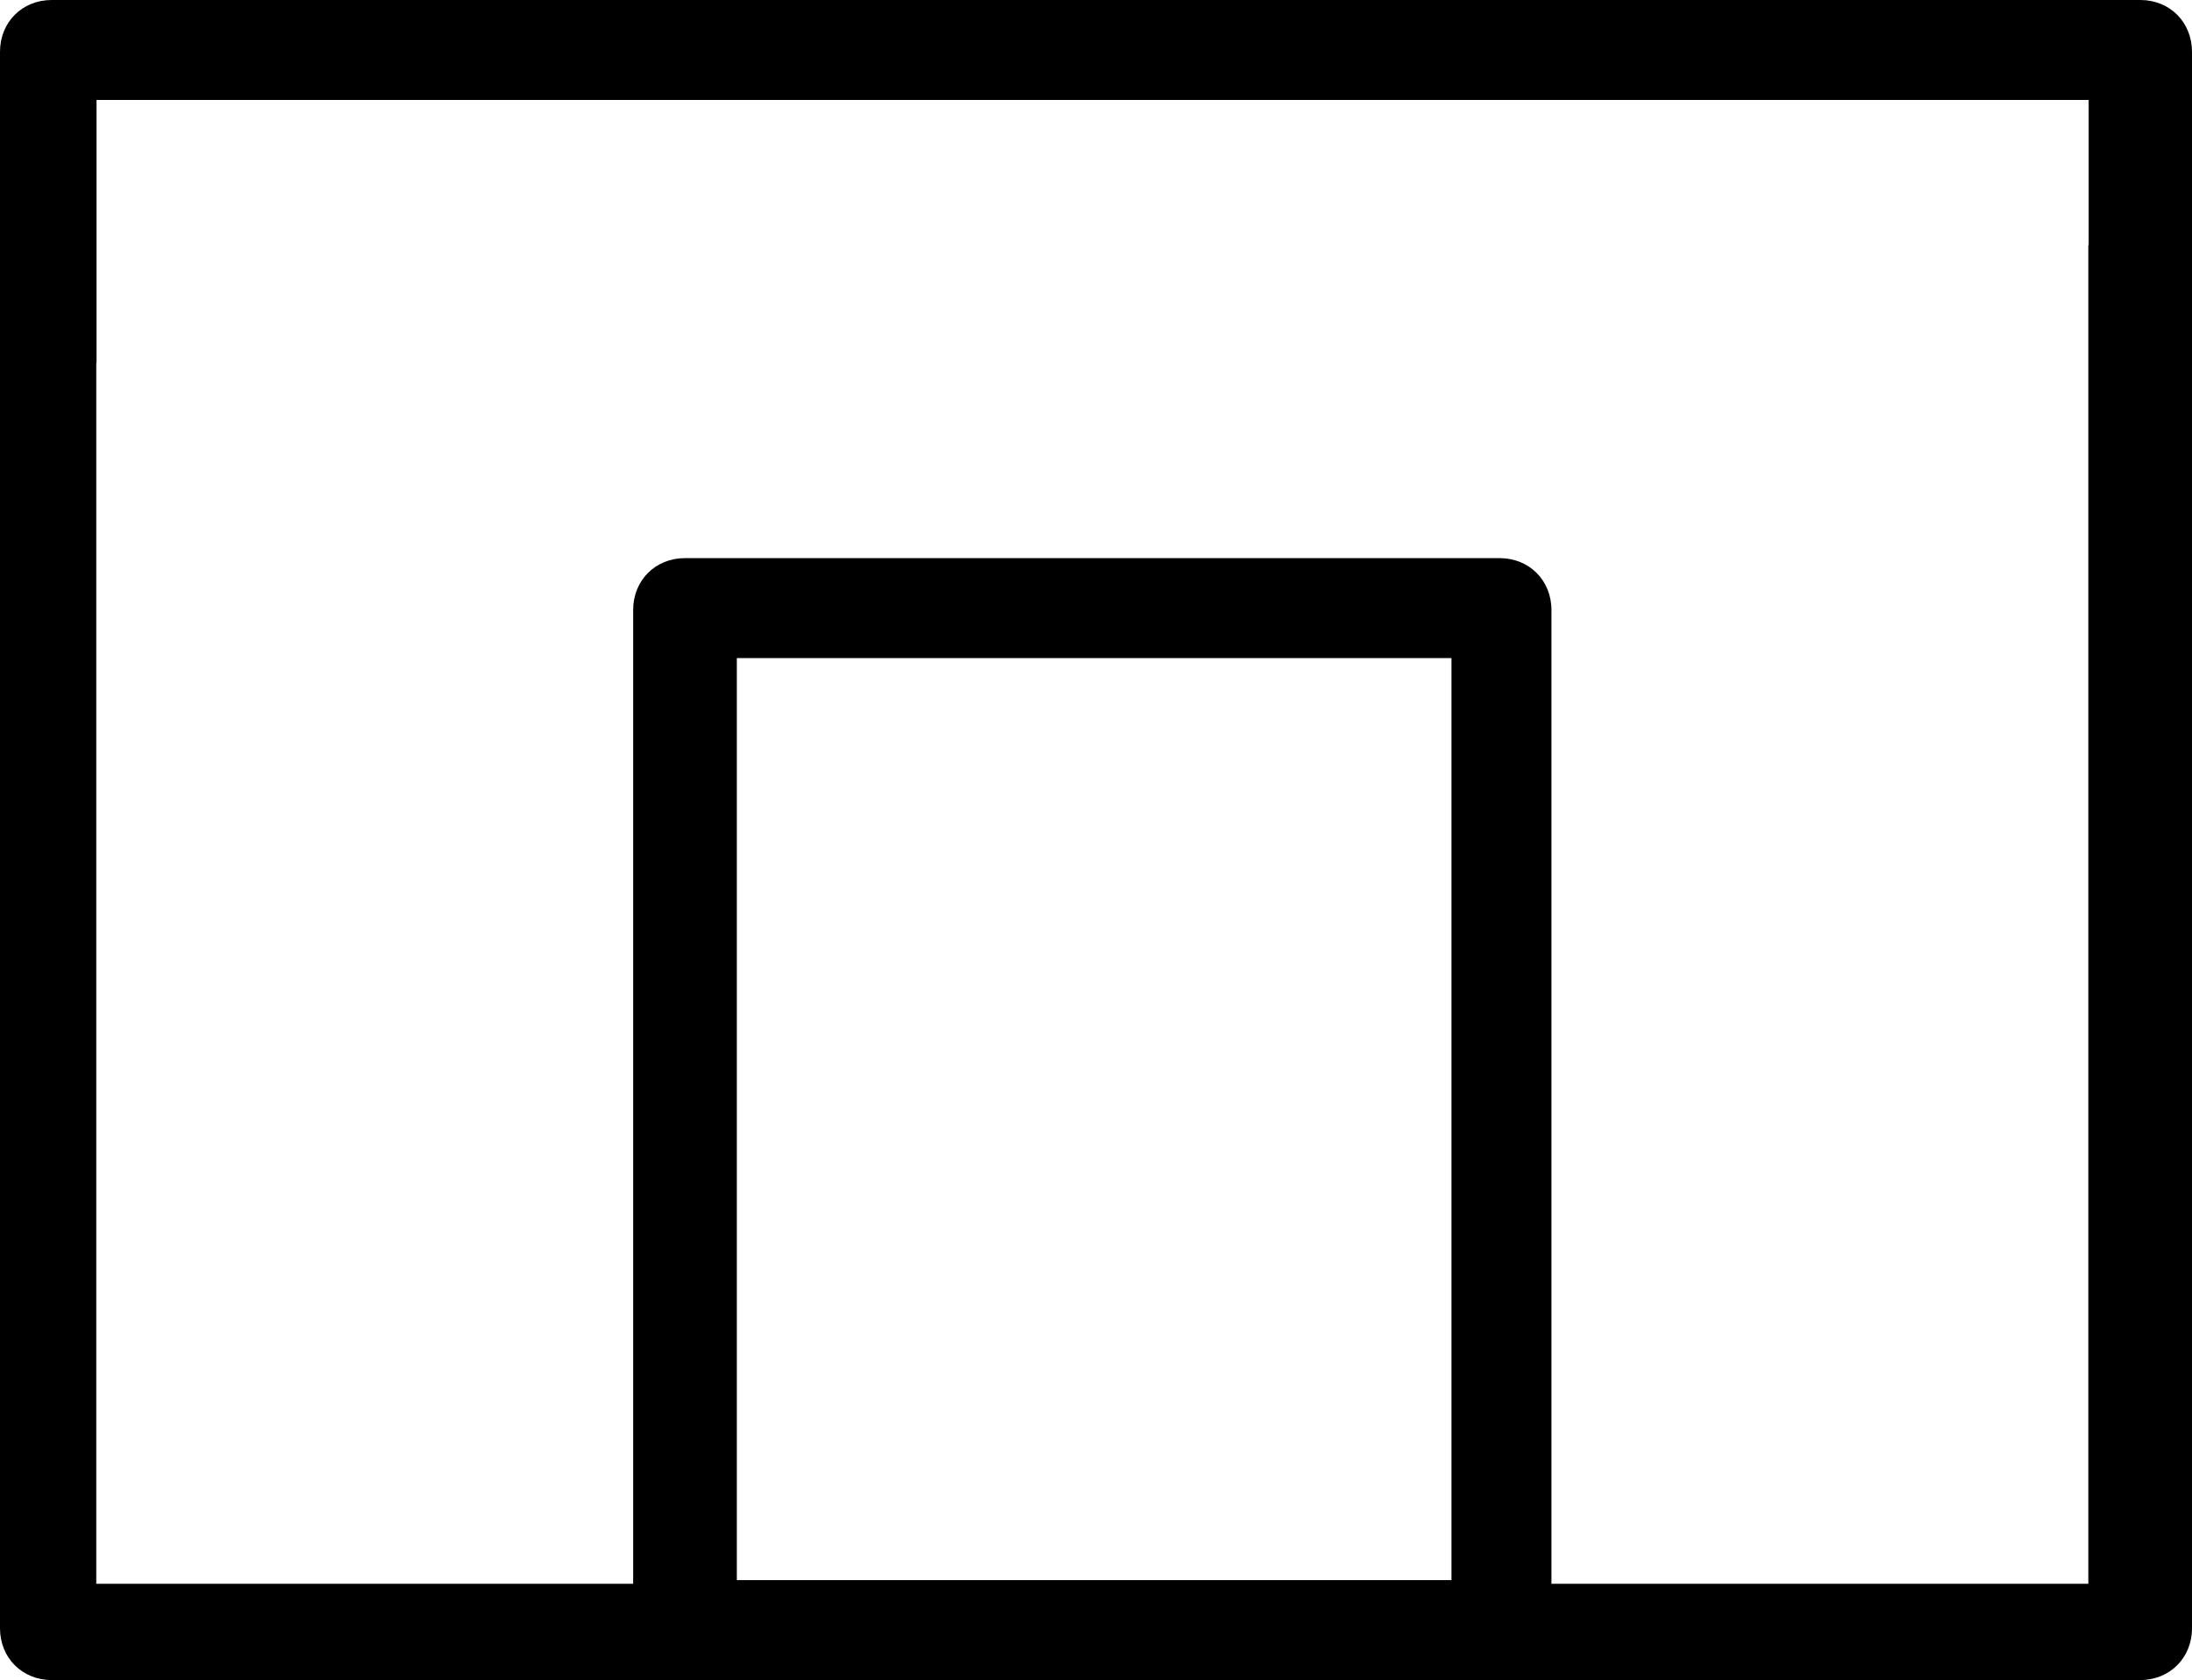 <?xml version="1.0" encoding="utf-8"?>
<!-- Generator: Adobe Illustrator 15.1.0, SVG Export Plug-In . SVG Version: 6.00 Build 0)  -->
<!DOCTYPE svg PUBLIC "-//W3C//DTD SVG 1.1//EN" "http://www.w3.org/Graphics/SVG/1.1/DTD/svg11.dtd">
<svg version="1.1" id="Layer_1" xmlns="http://www.w3.org/2000/svg" xmlns:xlink="http://www.w3.org/1999/xlink" x="0px" y="0px"
	 width="391.562px" height="300.106px" viewBox="102.521 270.651 391.562 300.106"
	 enable-background="new 102.521 270.651 391.562 300.106" xml:space="preserve">
<path d="M484.854,270.651H111.749c-5.273,0-9.229,3.969-9.229,9.26v34.534v21v226.053c0,5.291,3.969,9.26,9.26,9.26h113.104h145.513
	h114.426c5.291,0,9.26-3.969,9.26-9.26V335.445v-21v-34.534C494.082,274.62,490.127,270.651,484.854,270.651z M361.798,552.898
	H234.144V388.205h127.654V552.898z M475.563,314.445V553.56h-95.906V379.606c0-5.291-3.969-9.26-9.26-9.26H224.884
	c-5.292,0-9.261,3.969-9.261,9.26V553.56h-95.906V335.445h0.048V288.51h355.86v25.935H475.563z"/>
</svg>
